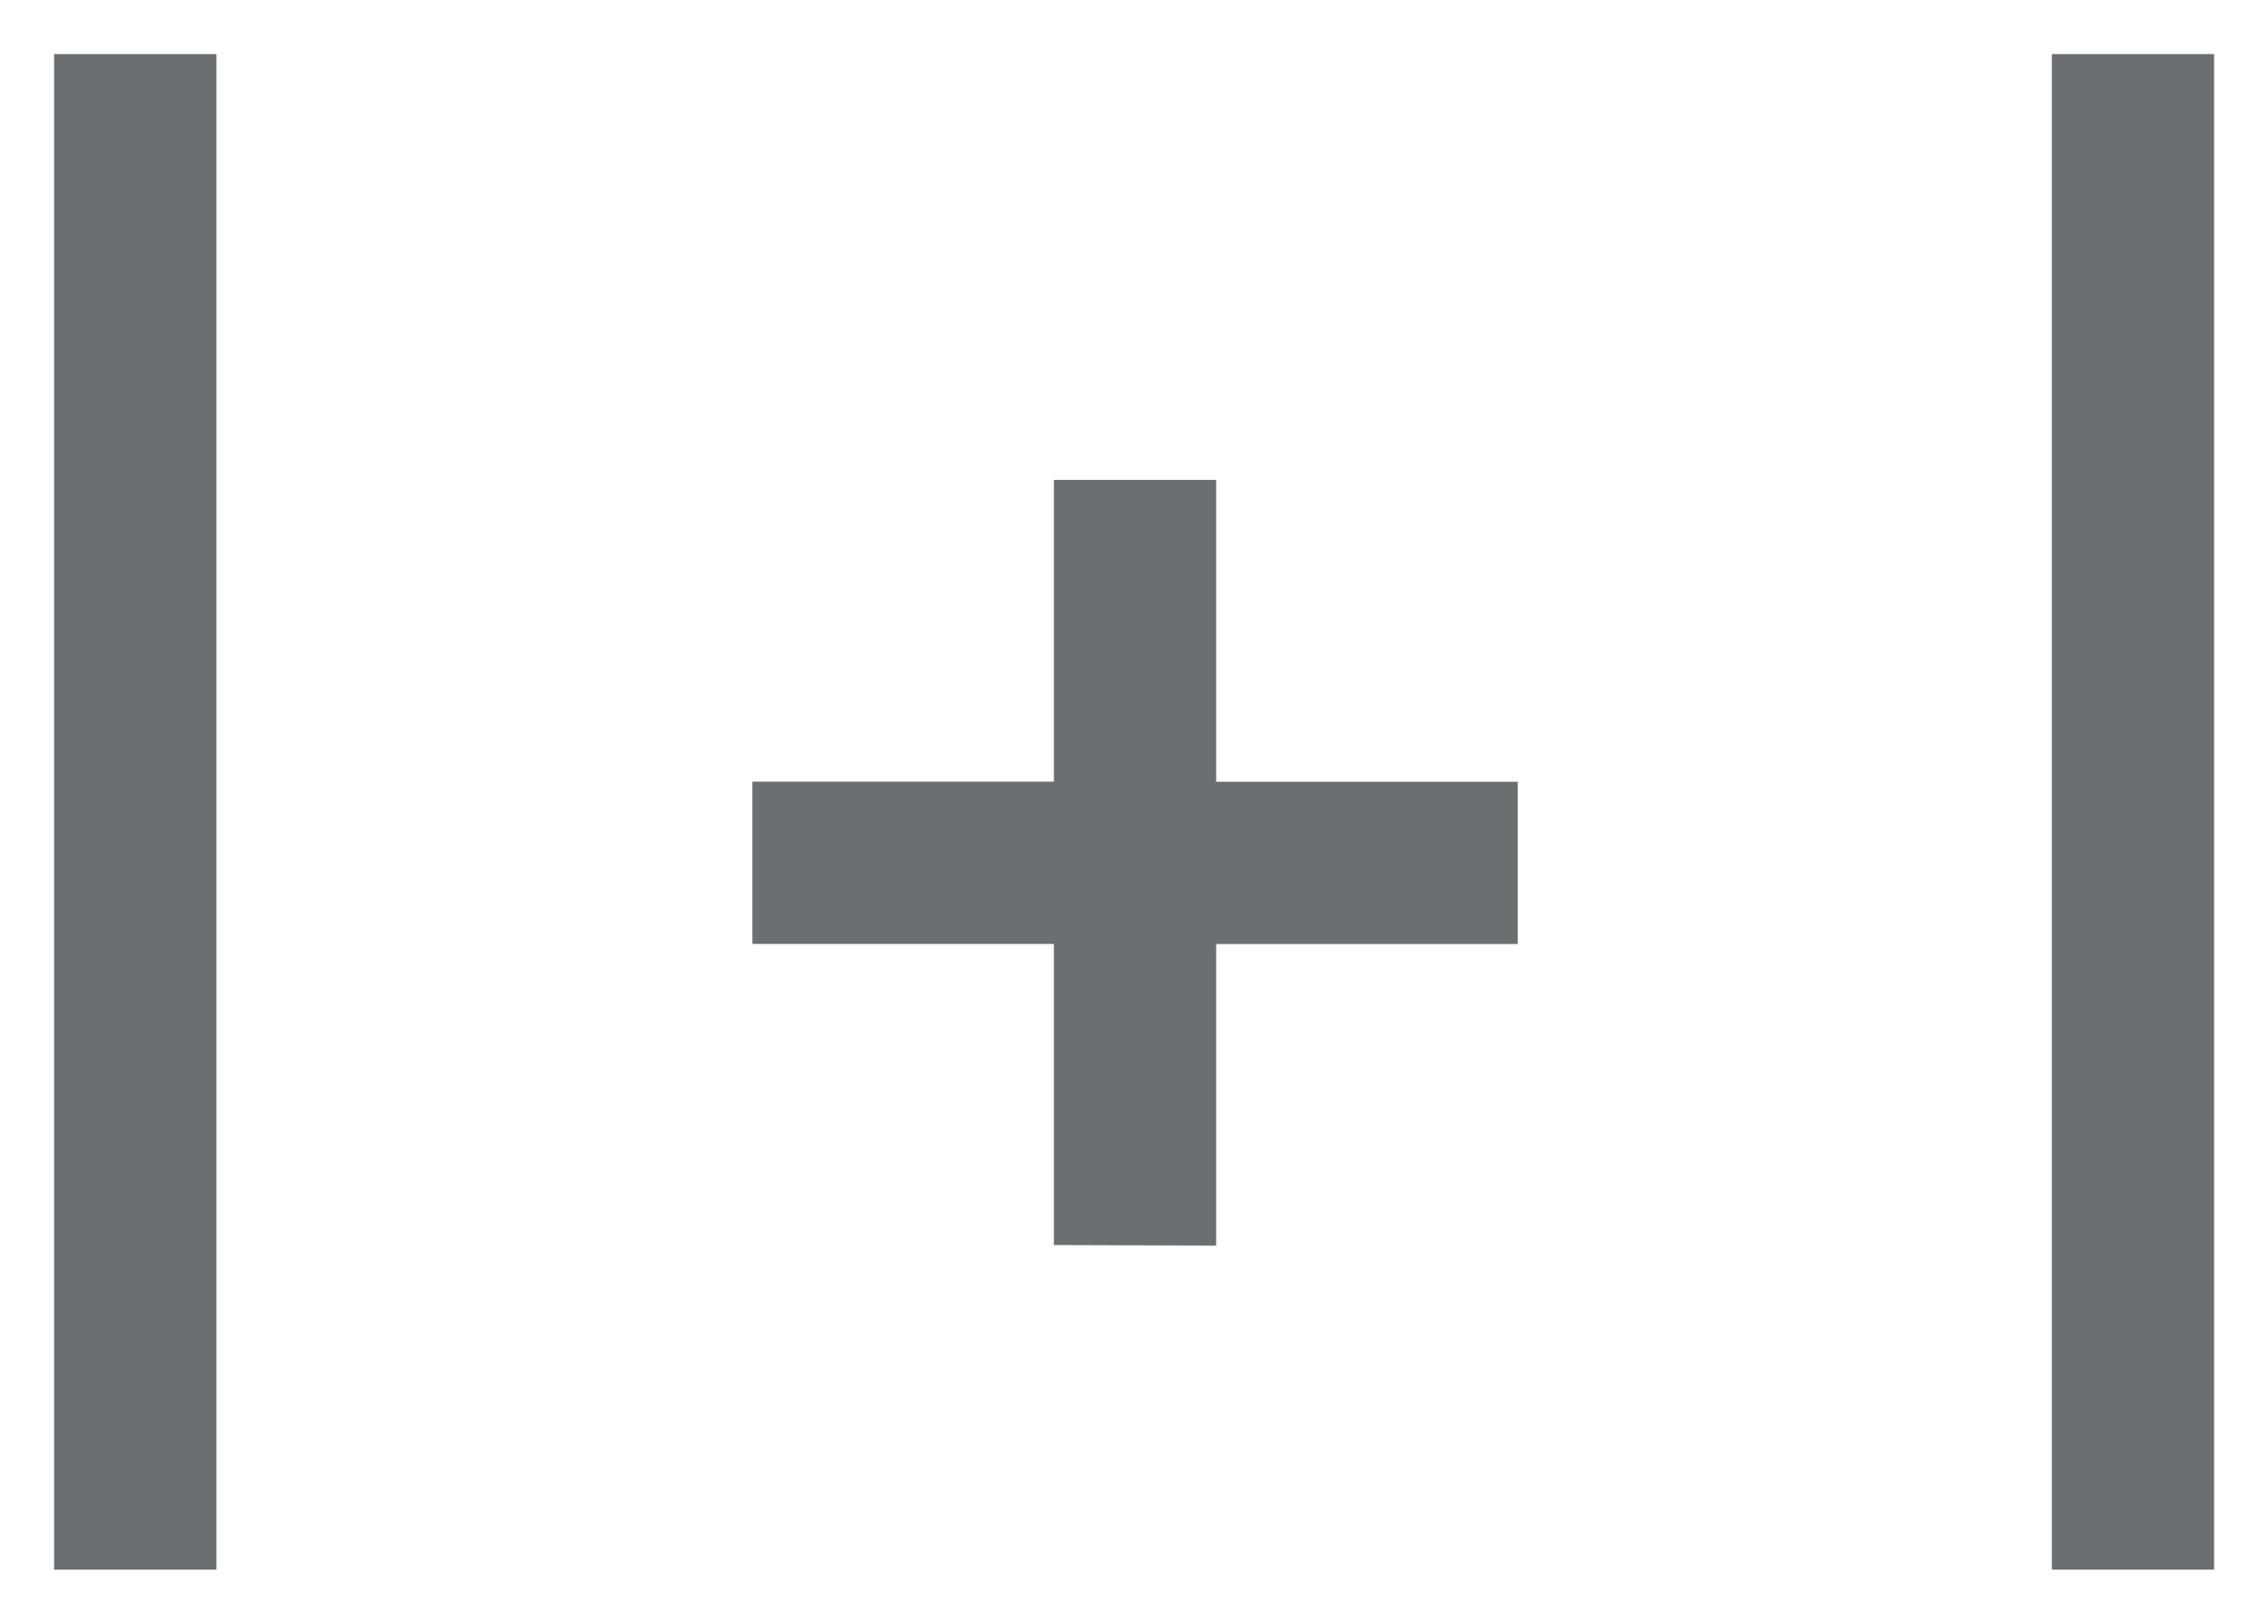 <svg xmlns="http://www.w3.org/2000/svg" width="20.963" height="15.007" viewBox="0 0 20.963 15.007">
  <path id="Union_5" data-name="Union 5" d="M-13674.535,14.007V0h1.5V14.007Zm-18.465,0V0h1.5V14.007Zm9.241-3V8.224h-2.787v-1.5h2.787V3.935h1.5v2.79h2.787v1.5h-2.787v2.787Z" transform="translate(13693.5 0.5)" fill="#6d6e71" stroke="rgba(0,0,0,0)" stroke-miterlimit="10" stroke-width="1"/>
</svg>
